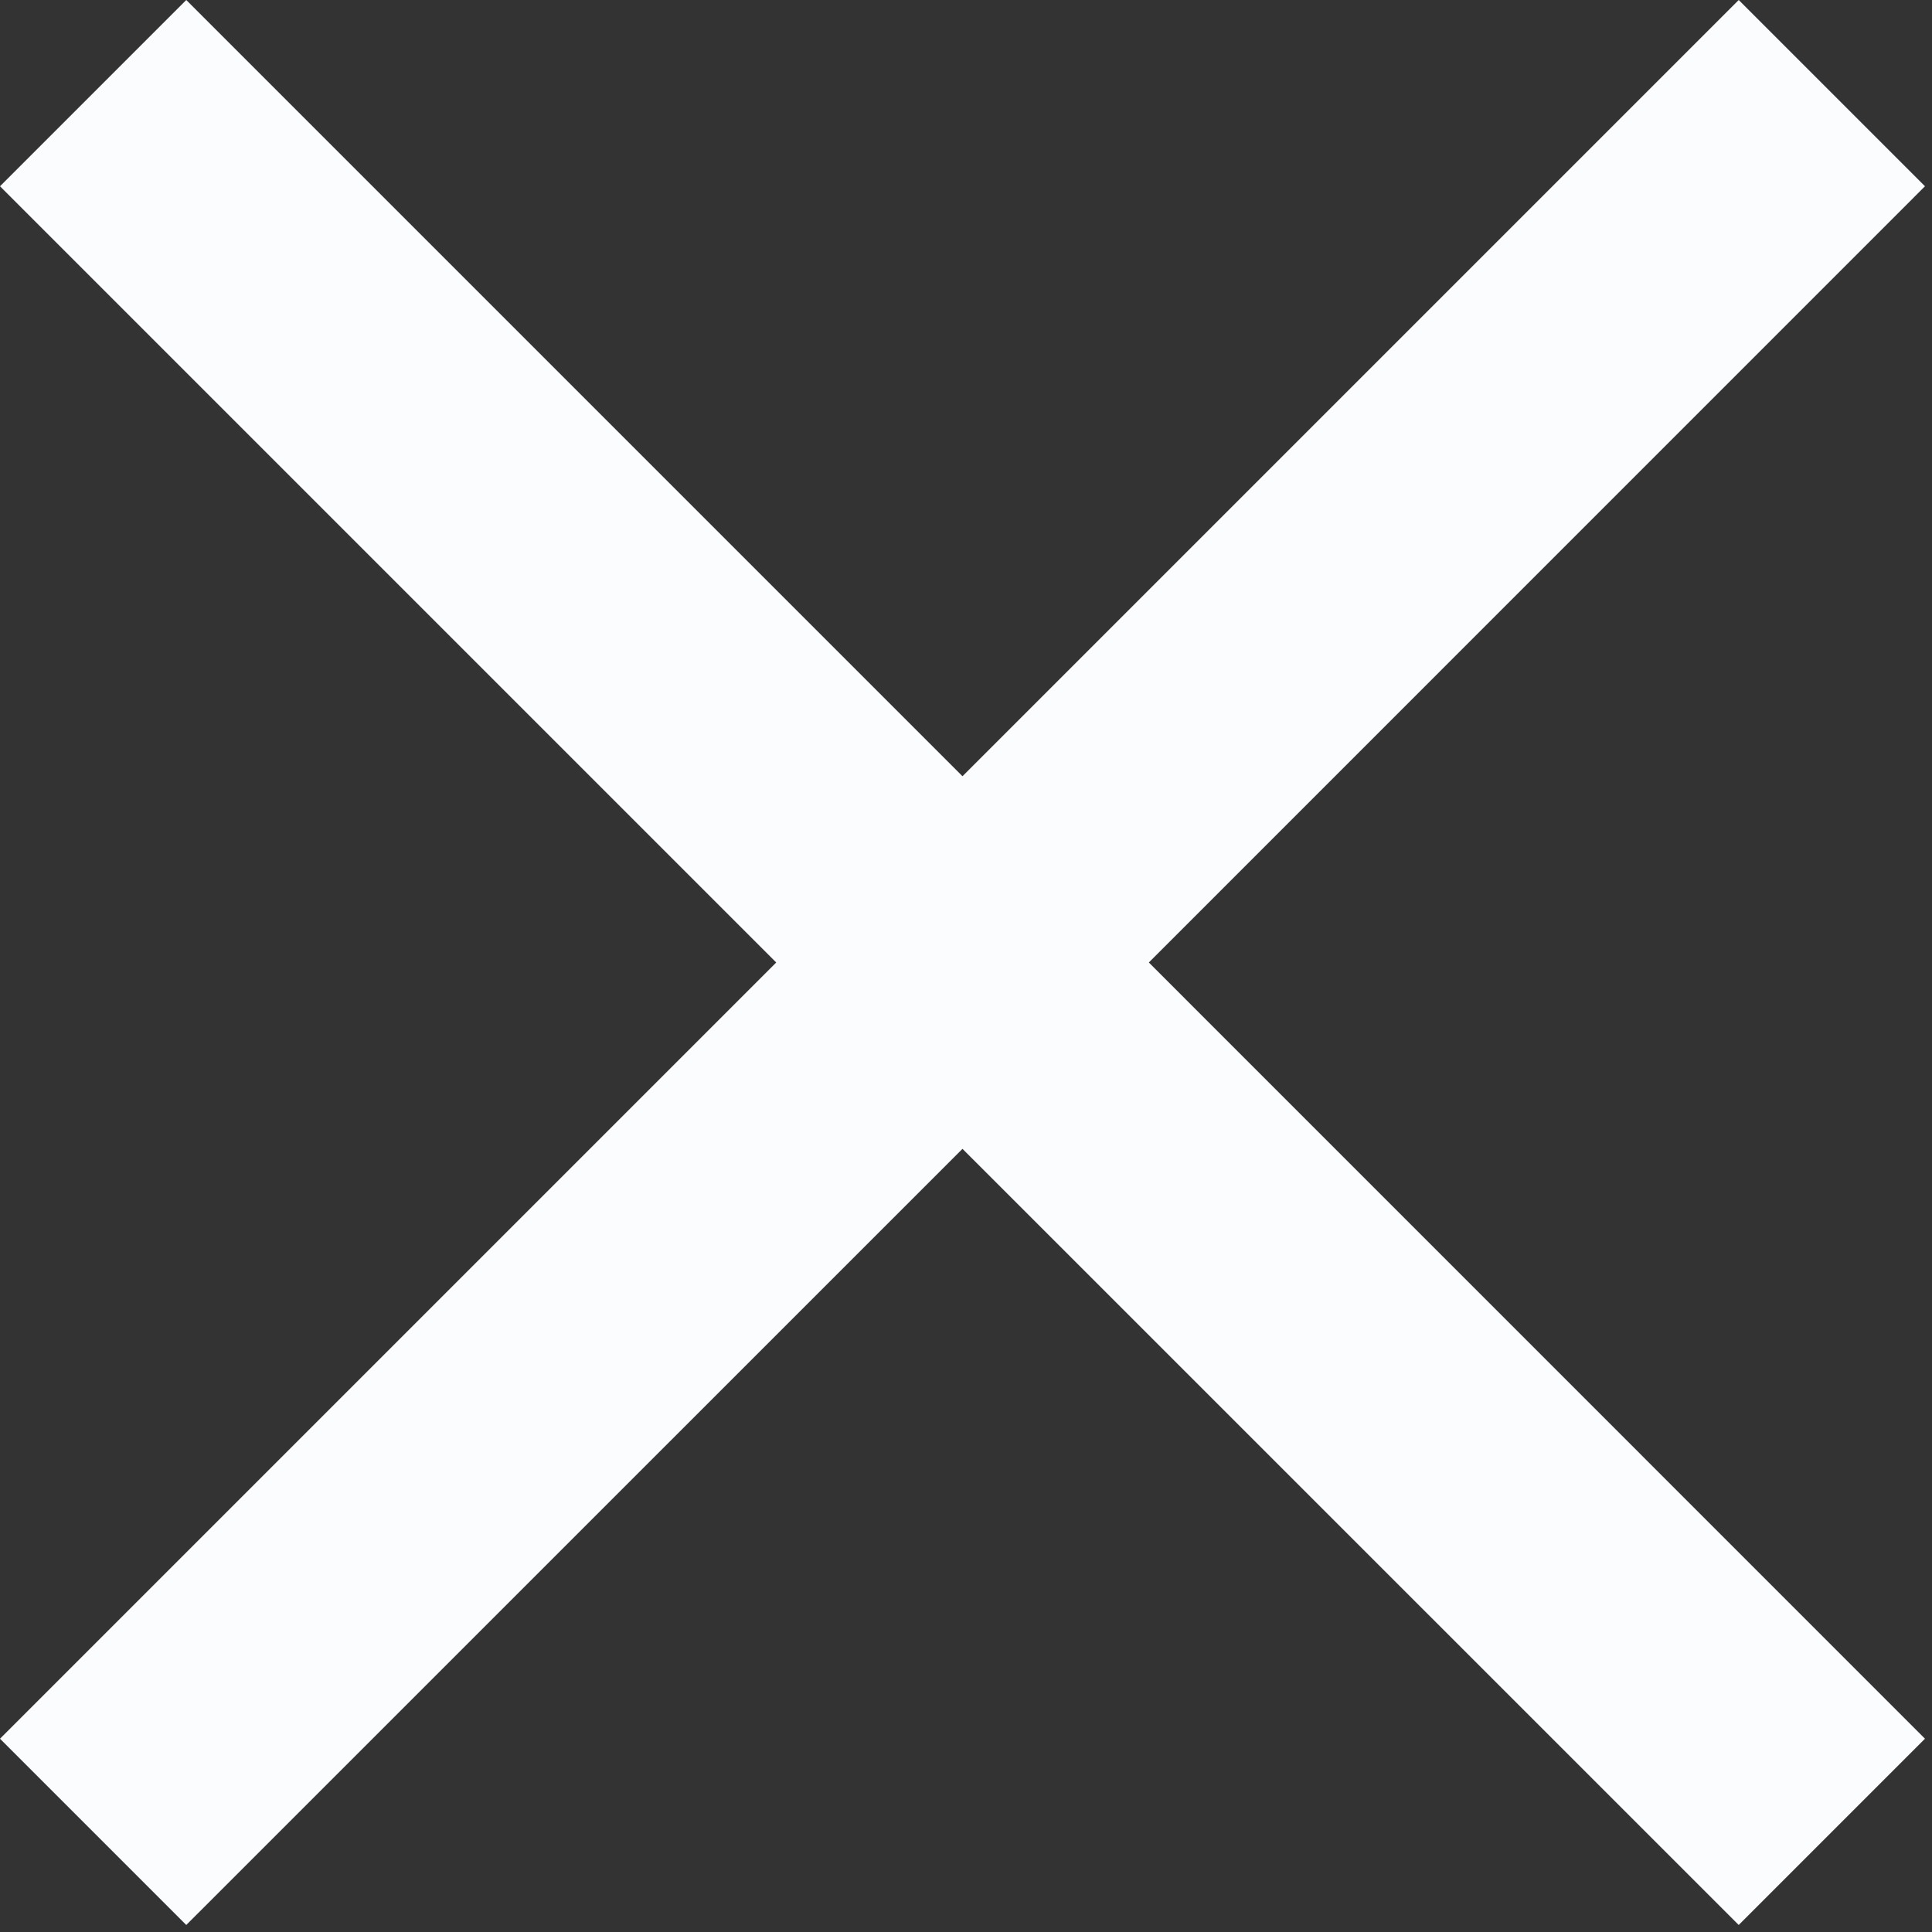 <svg width="22" height="22" viewBox="0 0 22 22" fill="none" xmlns="http://www.w3.org/2000/svg">
<rect x="0" y="0" width="22" height="22" fill="#333333" stroke="none"/>
<path fill-rule="evenodd" clip-rule="evenodd" d="M10.96 8.839L2.121 0L0 2.121L8.839 10.96L0 19.799L2.121 21.92L10.96 13.082L19.799 21.92L21.92 19.799L13.082 10.96L21.92 2.121L19.799 0L10.96 8.839Z" fill="#FBFCFE"/>
</svg>
